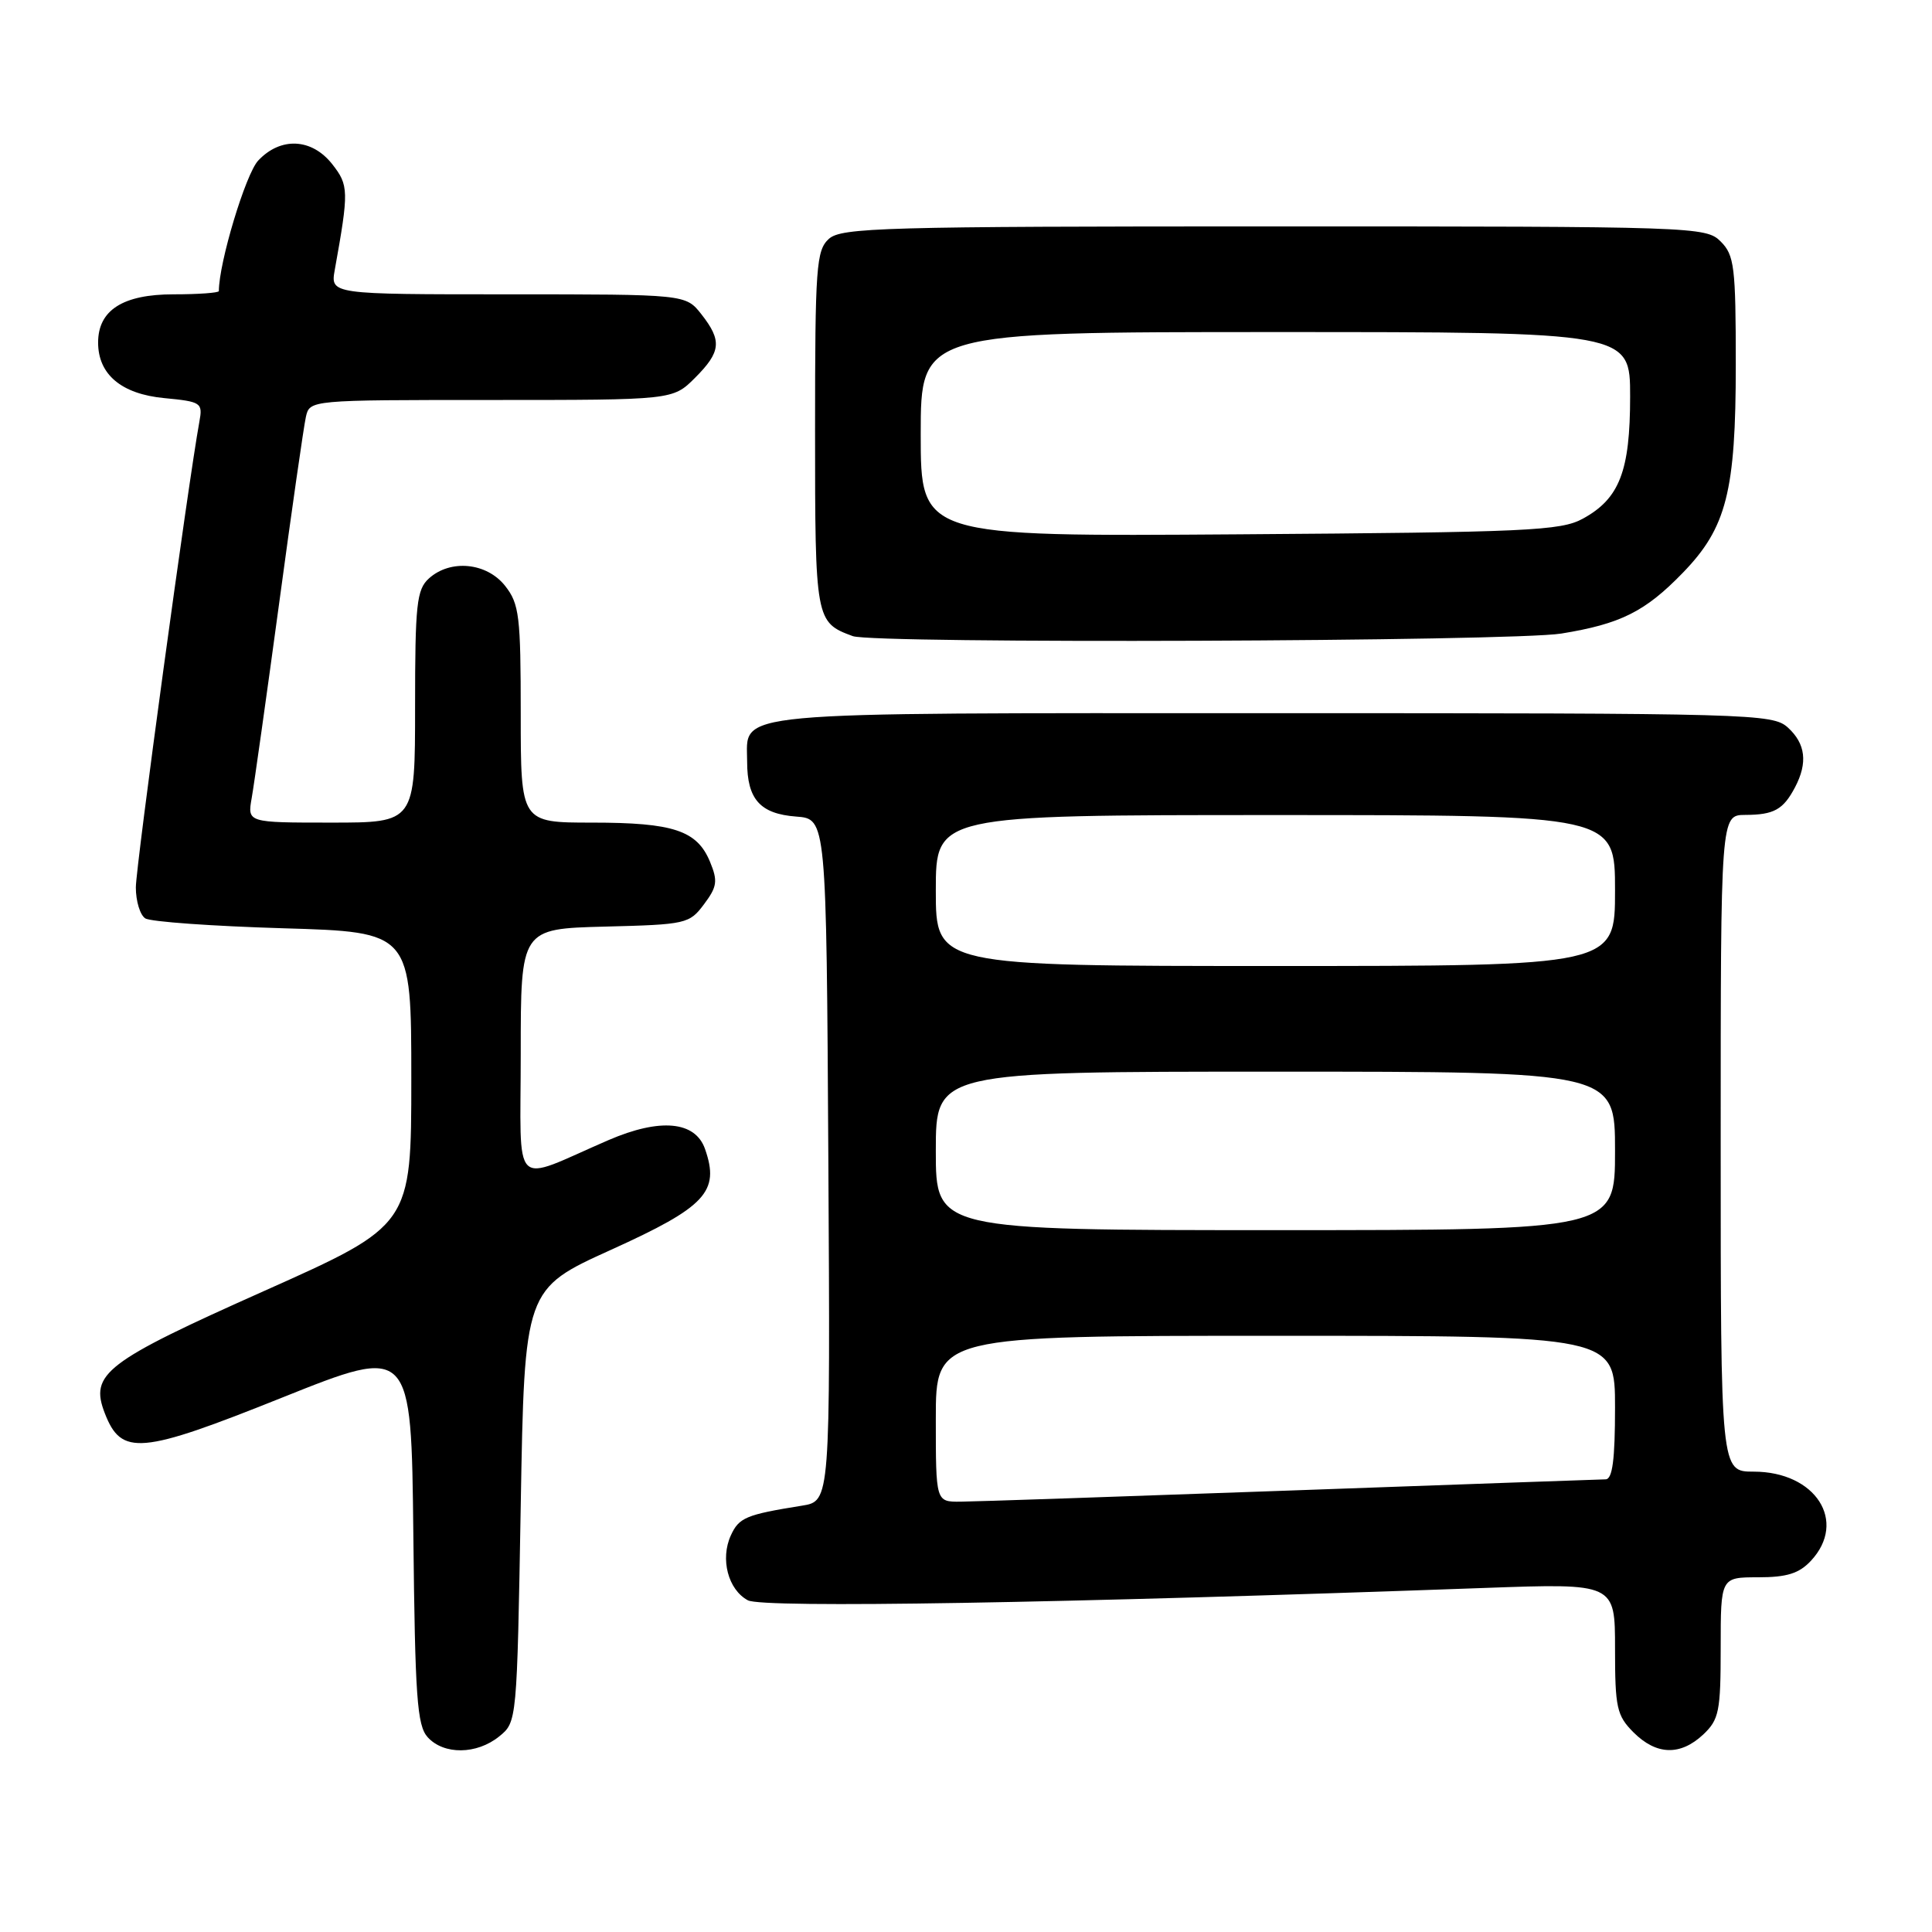 <?xml version="1.0" encoding="UTF-8" standalone="no"?>
<!DOCTYPE svg PUBLIC "-//W3C//DTD SVG 1.1//EN" "http://www.w3.org/Graphics/SVG/1.1/DTD/svg11.dtd" >
<svg xmlns="http://www.w3.org/2000/svg" xmlns:xlink="http://www.w3.org/1999/xlink" version="1.1" viewBox="0 0 256 256">
 <g >
 <path fill="currentColor"
d=" M 66.14 230.09 C 68.50 228.18 68.50 228.16 69.00 199.49 C 69.50 170.80 69.50 170.80 81.00 165.59 C 93.53 159.91 95.40 157.90 93.42 152.25 C 92.13 148.55 87.47 148.12 80.63 151.07 C 67.57 156.72 69.00 158.14 69.00 139.55 C 69.00 123.07 69.00 123.07 80.14 122.78 C 90.93 122.51 91.35 122.41 93.29 119.81 C 95.03 117.49 95.13 116.73 94.08 114.19 C 92.36 110.04 89.24 109.00 78.45 109.00 C 69.00 109.00 69.00 109.00 69.00 94.63 C 69.00 81.62 68.81 80.02 66.93 77.63 C 64.49 74.54 59.68 74.07 56.83 76.65 C 55.21 78.12 55.00 80.06 55.00 93.65 C 55.00 109.00 55.00 109.00 43.89 109.00 C 32.78 109.00 32.78 109.00 33.35 105.75 C 33.67 103.96 35.30 92.38 36.98 80.00 C 38.65 67.62 40.25 56.49 40.53 55.25 C 41.04 53.00 41.04 53.00 65.10 53.00 C 89.15 53.00 89.15 53.00 92.08 50.08 C 95.55 46.61 95.69 45.15 92.93 41.63 C 90.85 39.00 90.85 39.00 67.32 39.00 C 43.78 39.00 43.78 39.00 44.36 35.75 C 46.24 25.29 46.22 24.55 44.02 21.75 C 41.31 18.31 37.18 18.11 34.21 21.28 C 32.55 23.05 29.00 34.82 29.00 38.57 C 29.00 38.80 26.30 39.00 23.00 39.00 C 16.28 39.00 13.00 41.10 13.00 45.39 C 13.00 49.61 16.08 52.21 21.76 52.75 C 26.67 53.22 26.88 53.36 26.42 55.87 C 24.93 64.01 18.00 114.82 18.00 117.59 C 18.00 119.40 18.56 121.25 19.25 121.69 C 19.94 122.14 28.15 122.72 37.50 123.00 C 54.50 123.50 54.50 123.50 54.50 142.93 C 54.50 162.35 54.50 162.35 35.00 171.06 C 13.89 180.48 11.86 182.04 13.89 187.27 C 16.09 192.94 18.59 192.72 37.38 185.19 C 54.50 178.34 54.50 178.34 54.77 203.36 C 55.00 224.88 55.26 228.63 56.67 230.19 C 58.80 232.54 63.16 232.50 66.14 230.09 Z  M 225.69 229.83 C 227.78 227.85 228.00 226.78 228.00 218.33 C 228.00 209.00 228.00 209.00 232.96 209.00 C 236.78 209.00 238.39 208.49 239.96 206.81 C 244.82 201.59 240.58 195.00 232.37 195.00 C 228.00 195.00 228.00 195.00 228.00 151.50 C 228.00 108.00 228.00 108.00 231.25 107.98 C 235.06 107.97 236.29 107.28 237.85 104.32 C 239.56 101.07 239.25 98.54 236.90 96.40 C 234.87 94.57 232.29 94.50 168.55 94.50 C 95.32 94.50 99.00 94.16 99.00 100.93 C 99.00 105.91 100.72 107.84 105.50 108.20 C 109.50 108.50 109.50 108.50 109.76 153.70 C 110.02 198.91 110.02 198.91 106.26 199.51 C 98.83 200.70 97.92 201.09 96.84 203.45 C 95.41 206.58 96.48 210.65 99.10 212.05 C 101.07 213.11 140.57 212.44 196.75 210.41 C 214.00 209.79 214.00 209.79 214.00 218.44 C 214.00 226.29 214.23 227.32 216.45 229.55 C 219.49 232.58 222.65 232.67 225.69 229.83 Z  M 206.88 83.95 C 214.72 82.68 217.99 81.05 222.97 75.91 C 228.78 69.93 230.00 65.13 230.00 48.32 C 230.00 35.33 229.81 33.81 228.00 32.00 C 226.05 30.05 224.67 30.00 168.83 30.00 C 117.03 30.00 111.49 30.16 109.83 31.65 C 108.16 33.17 108.00 35.32 108.00 57.00 C 108.00 82.19 108.05 82.47 113.00 84.29 C 115.80 85.32 200.33 85.01 206.88 83.95 Z  M 124.00 188.00 C 124.00 177.00 124.00 177.00 169.00 177.00 C 214.00 177.00 214.00 177.00 214.00 186.50 C 214.00 193.42 213.66 196.01 212.75 196.02 C 212.06 196.03 193.28 196.70 171.00 197.50 C 148.72 198.30 129.04 198.97 127.25 198.98 C 124.00 199.00 124.00 199.00 124.00 188.00 Z  M 124.00 152.50 C 124.00 142.00 124.00 142.00 169.00 142.00 C 214.00 142.00 214.00 142.00 214.00 152.50 C 214.00 163.00 214.00 163.00 169.00 163.00 C 124.00 163.00 124.00 163.00 124.00 152.50 Z  M 124.00 118.00 C 124.00 108.00 124.00 108.00 169.00 108.00 C 214.00 108.00 214.00 108.00 214.00 118.00 C 214.00 128.00 214.00 128.00 169.00 128.00 C 124.00 128.00 124.00 128.00 124.00 118.00 Z  M 122.00 57.55 C 122.00 44.00 122.00 44.00 169.00 44.00 C 216.00 44.00 216.00 44.00 216.00 52.55 C 216.00 62.43 214.59 66.08 209.73 68.73 C 206.81 70.33 202.41 70.53 164.25 70.80 C 122.00 71.10 122.00 71.10 122.00 57.55 Z "/>
</g>
</svg>